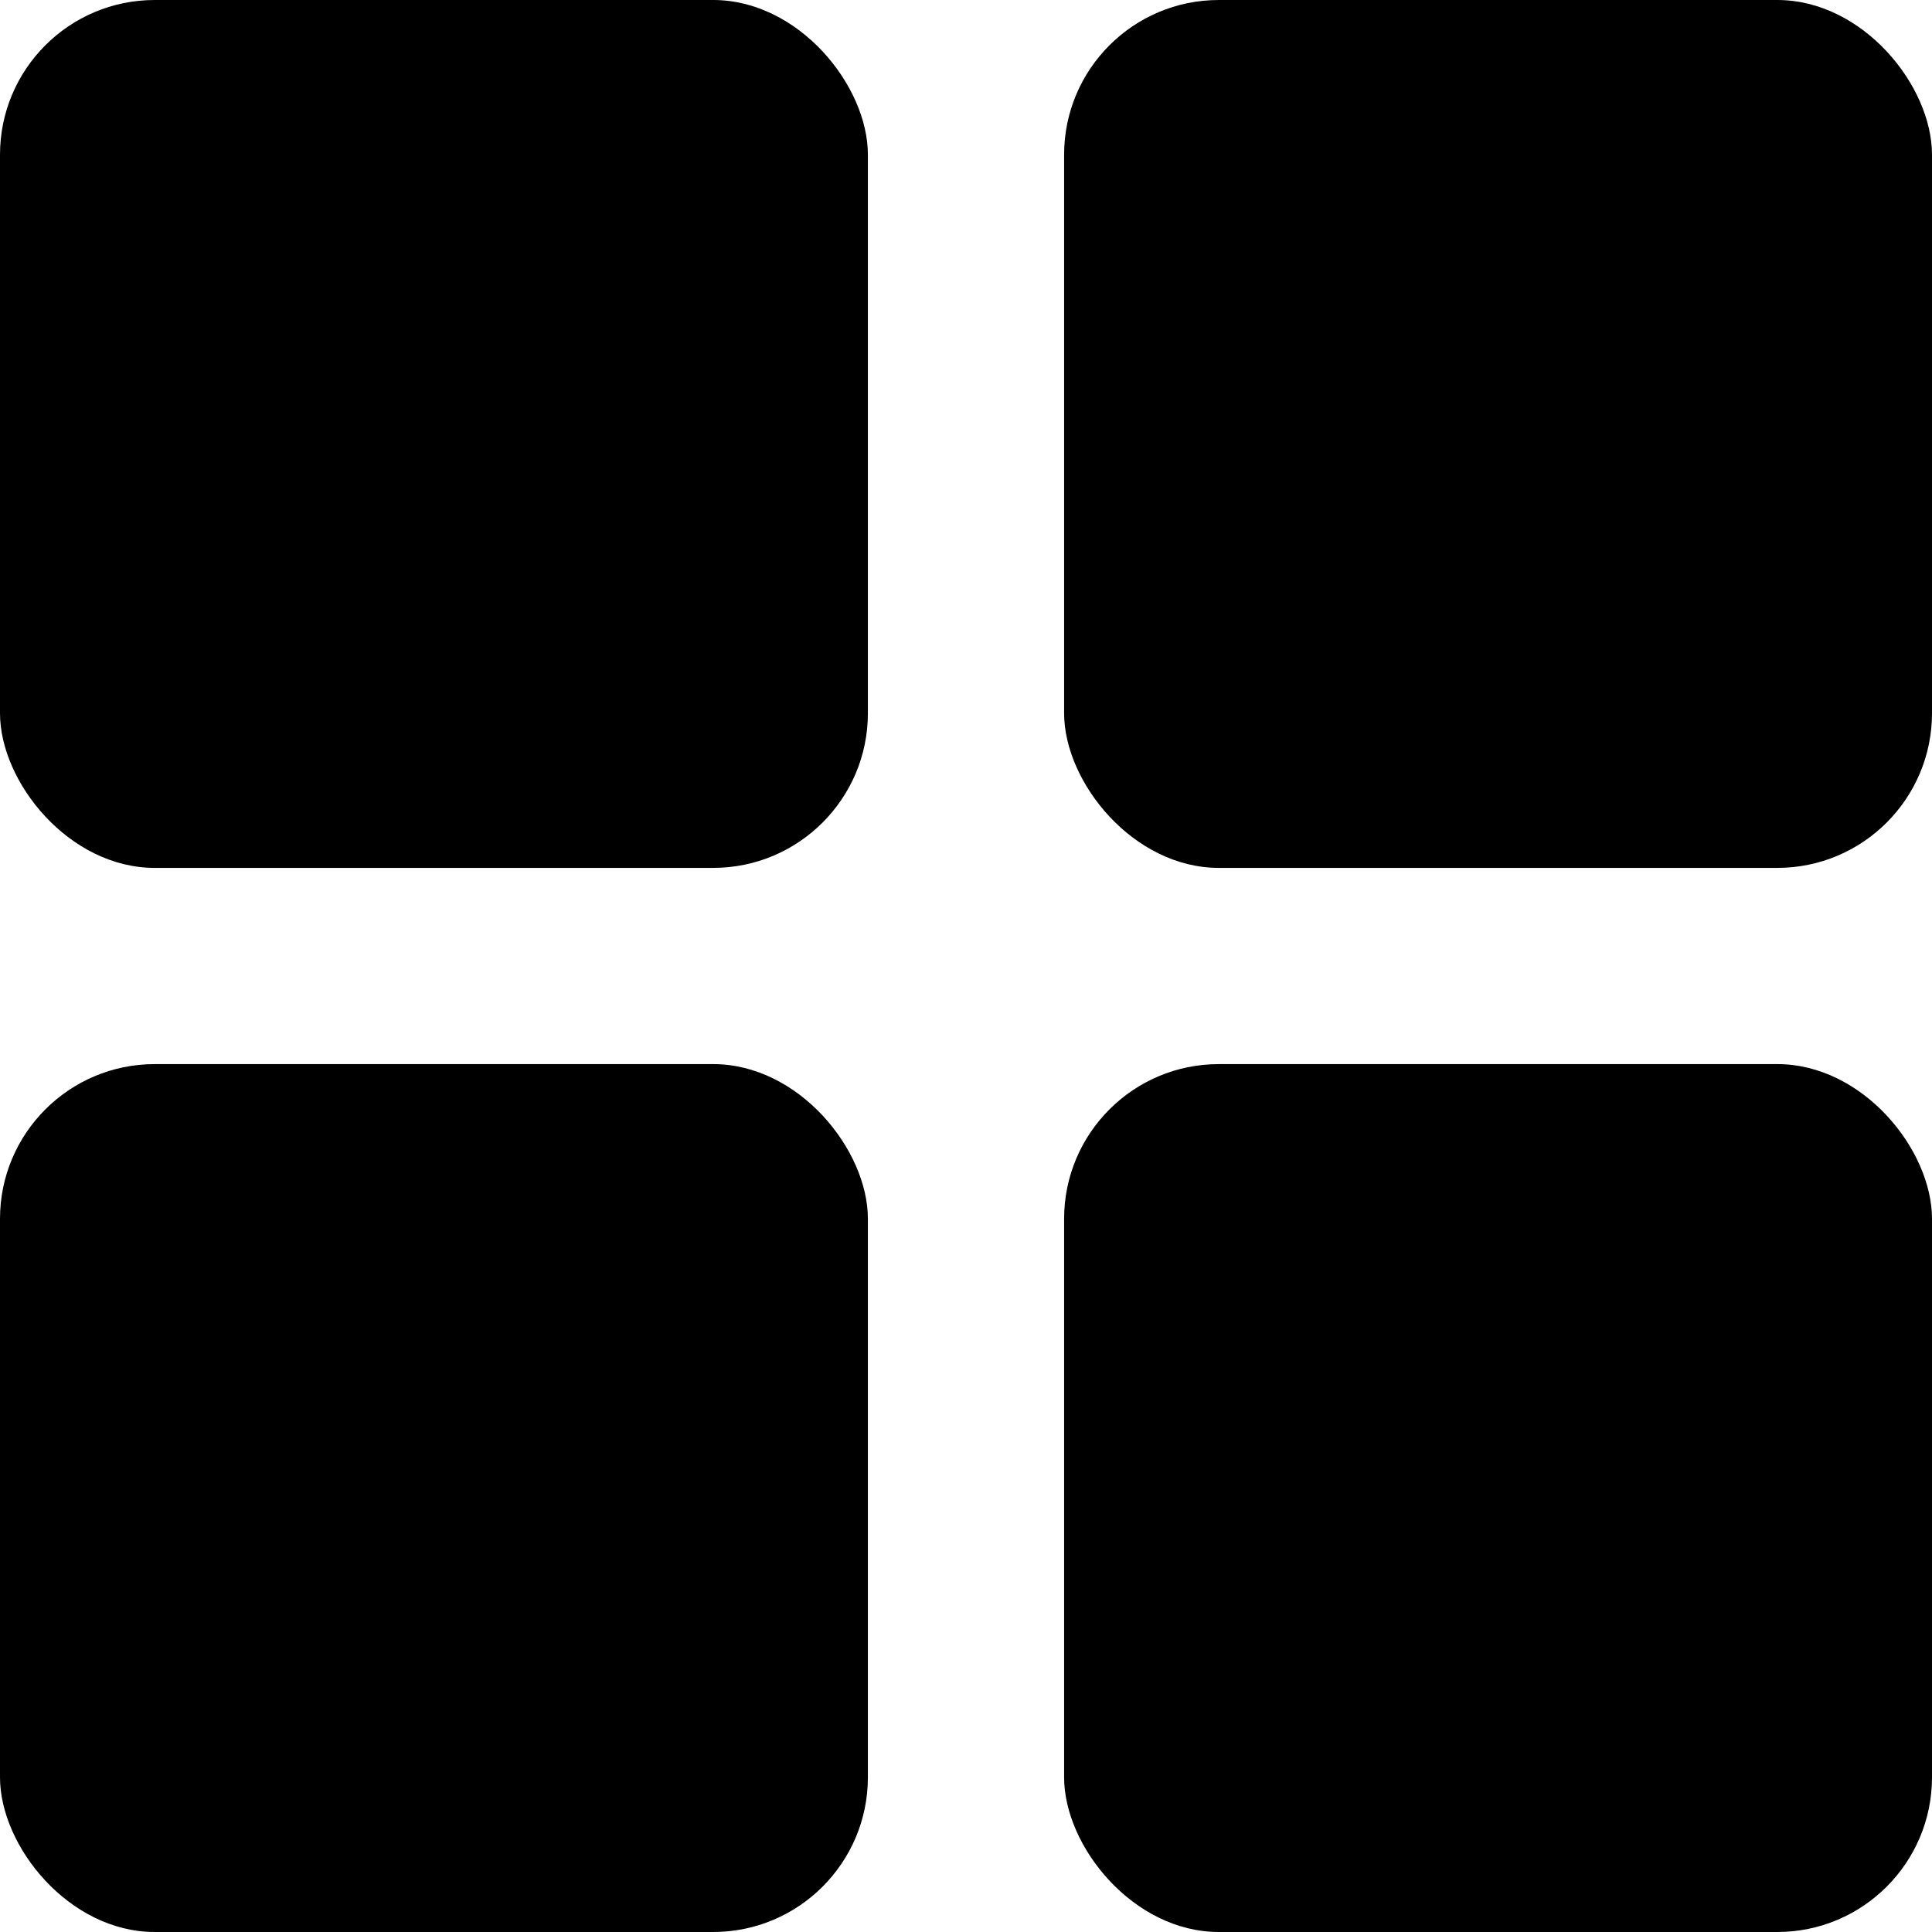 <svg width="512" height="512" xmlns="http://www.w3.org/2000/svg">
 <g> 
  <rect rx="41" height="230" width="230" y="0" x="0" fill="#000"/>
  <rect rx="41" height="230" width="230" y="282" x="0" fill="#000"/>
  <rect rx="41" height="230" width="230" y="0" x="282" fill="#000"/>
  <rect rx="41" height="230" width="230" y="282" x="282" fill="#000"/>
 </g>
</svg>